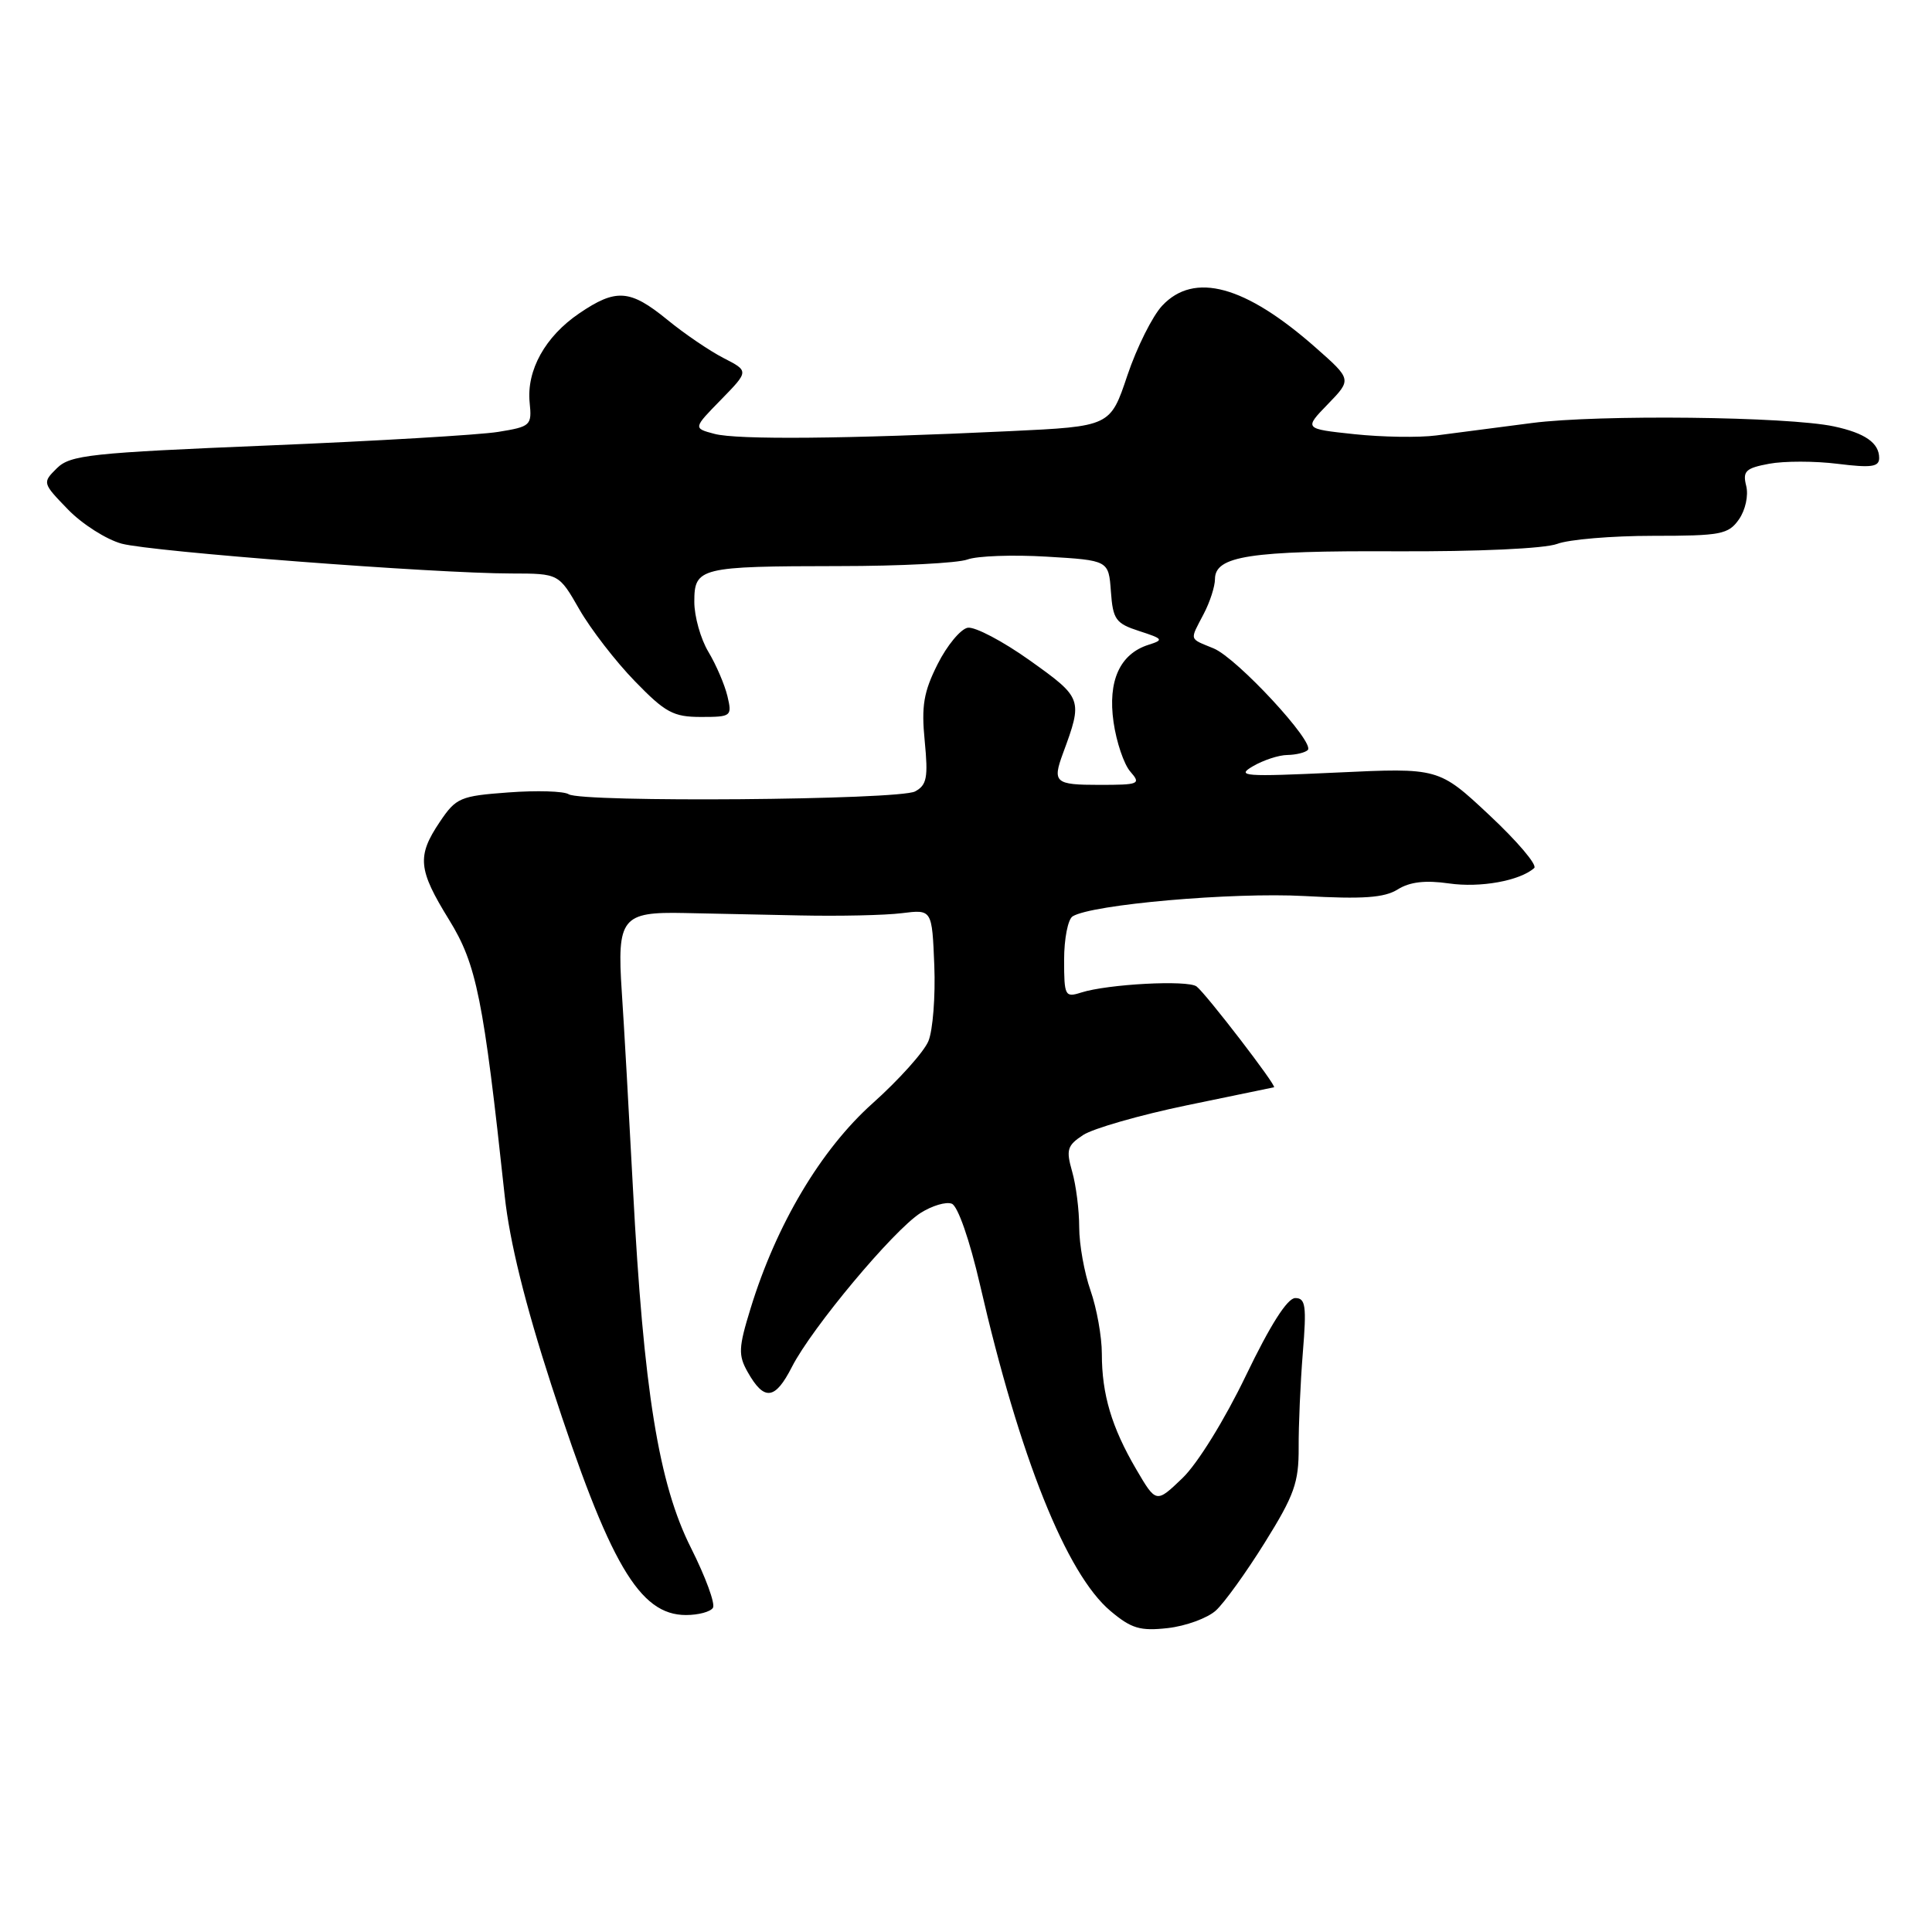 <?xml version="1.0" encoding="UTF-8" standalone="no"?>
<!DOCTYPE svg PUBLIC "-//W3C//DTD SVG 1.1//EN" "http://www.w3.org/Graphics/SVG/1.1/DTD/svg11.dtd" >
<svg xmlns="http://www.w3.org/2000/svg" xmlns:xlink="http://www.w3.org/1999/xlink" version="1.1" viewBox="0 0 256 256">
 <g >
 <path fill="currentColor"
d=" M 161.10 213.41 C 162.21 212.41 165.14 208.34 167.61 204.37 C 171.50 198.13 172.10 196.44 172.08 191.83 C 172.06 188.90 172.31 183.24 172.63 179.25 C 173.14 173.03 173.00 172.00 171.63 172.00 C 170.58 172.00 168.31 175.58 165.10 182.25 C 162.29 188.10 158.68 193.94 156.69 195.85 C 153.20 199.20 153.20 199.20 150.55 194.68 C 147.30 189.12 146.00 184.77 146.00 179.38 C 146.00 177.11 145.32 173.34 144.50 171.00 C 143.68 168.66 143.00 164.89 143.00 162.62 C 143.00 160.35 142.58 157.02 142.06 155.22 C 141.24 152.35 141.41 151.78 143.53 150.39 C 144.85 149.53 151.00 147.76 157.21 146.47 C 163.42 145.19 168.64 144.10 168.81 144.07 C 169.26 143.97 159.79 131.65 158.55 130.71 C 157.39 129.83 146.79 130.39 143.25 131.52 C 141.12 132.20 141.00 131.97 141.00 127.18 C 141.00 124.39 141.51 121.80 142.13 121.42 C 144.69 119.84 163.33 118.21 172.86 118.73 C 180.62 119.16 183.44 118.96 185.21 117.85 C 186.81 116.85 188.86 116.61 192.00 117.06 C 196.16 117.66 201.39 116.71 203.29 115.02 C 203.73 114.63 201.06 111.48 197.36 108.02 C 190.64 101.73 190.64 101.73 177.07 102.37 C 164.85 102.94 163.75 102.86 166.00 101.54 C 167.38 100.73 169.44 100.05 170.58 100.04 C 171.73 100.02 172.95 99.72 173.29 99.38 C 174.28 98.39 163.92 87.21 160.82 85.92 C 157.51 84.55 157.62 84.95 159.49 81.36 C 160.32 79.79 160.99 77.70 160.99 76.73 C 161.00 73.67 165.63 72.96 184.88 73.05 C 195.87 73.10 204.68 72.69 206.33 72.07 C 207.87 71.48 213.58 71.00 219.01 71.00 C 228.03 71.00 229.02 70.81 230.42 68.82 C 231.28 67.58 231.70 65.65 231.38 64.38 C 230.89 62.43 231.30 62.03 234.42 61.45 C 236.40 61.08 240.49 61.08 243.51 61.46 C 247.95 62.01 249.00 61.87 249.00 60.69 C 249.00 58.69 247.12 57.38 243.00 56.50 C 236.87 55.19 211.81 54.91 203.00 56.05 C 198.32 56.65 192.62 57.39 190.31 57.70 C 188.01 58.00 183.12 57.92 179.45 57.53 C 172.78 56.82 172.78 56.82 175.95 53.55 C 179.12 50.28 179.12 50.28 174.31 46.04 C 165.00 37.83 158.24 35.98 154.00 40.50 C 152.71 41.87 150.63 46.04 149.38 49.75 C 147.12 56.50 147.12 56.50 133.81 57.13 C 112.09 58.16 97.68 58.29 94.67 57.49 C 91.84 56.74 91.84 56.74 95.54 52.96 C 99.24 49.17 99.24 49.17 95.87 47.44 C 94.02 46.49 90.65 44.20 88.40 42.35 C 83.48 38.34 81.63 38.20 76.74 41.53 C 72.24 44.59 69.76 49.06 70.18 53.33 C 70.49 56.38 70.33 56.53 66.00 57.23 C 63.52 57.63 49.80 58.44 35.50 59.03 C 11.98 60.00 9.31 60.29 7.54 62.04 C 5.60 63.96 5.61 64.00 9.01 67.51 C 10.89 69.45 14.10 71.49 16.13 72.04 C 20.14 73.11 57.52 75.98 67.77 75.99 C 74.05 76.00 74.05 76.00 76.77 80.75 C 78.27 83.36 81.57 87.64 84.11 90.25 C 88.15 94.42 89.22 95.00 92.88 95.00 C 96.91 95.00 97.02 94.91 96.39 92.25 C 96.03 90.74 94.90 88.10 93.87 86.38 C 92.84 84.67 92.00 81.68 92.00 79.75 C 92.00 75.20 92.70 75.03 111.18 75.01 C 119.26 75.01 126.91 74.61 128.18 74.14 C 129.46 73.66 134.19 73.49 138.70 73.76 C 146.90 74.25 146.90 74.25 147.20 78.38 C 147.47 82.10 147.84 82.61 150.96 83.62 C 154.14 84.65 154.24 84.79 152.18 85.44 C 148.38 86.65 146.77 90.23 147.55 95.68 C 147.93 98.33 148.93 101.29 149.78 102.25 C 151.21 103.89 150.96 104.00 145.65 104.00 C 139.79 104.00 139.43 103.68 140.85 99.82 C 143.50 92.65 143.44 92.49 136.47 87.52 C 132.88 84.96 129.17 83.01 128.22 83.18 C 127.28 83.36 125.48 85.53 124.24 88.00 C 122.39 91.68 122.07 93.54 122.53 98.19 C 123.00 103.04 122.81 104.03 121.25 104.87 C 119.11 106.01 77.08 106.35 75.35 105.24 C 74.71 104.83 71.13 104.72 67.38 105.00 C 60.98 105.47 60.43 105.70 58.28 108.90 C 55.22 113.45 55.39 115.21 59.50 121.87 C 63.15 127.78 64.06 132.30 66.88 158.50 C 67.53 164.52 69.58 172.80 73.05 183.50 C 80.77 207.25 84.72 214.00 90.90 214.00 C 92.54 214.00 94.15 213.57 94.47 213.04 C 94.80 212.51 93.49 208.95 91.56 205.11 C 87.28 196.62 85.28 184.25 83.87 157.50 C 83.35 147.60 82.69 135.87 82.39 131.43 C 81.74 121.62 82.39 120.80 90.69 120.98 C 93.89 121.05 100.78 121.19 106.00 121.30 C 111.22 121.41 117.30 121.28 119.50 121.00 C 123.50 120.50 123.50 120.50 123.80 127.93 C 123.96 132.01 123.61 136.52 123.02 137.95 C 122.43 139.38 119.10 143.09 115.62 146.20 C 108.77 152.33 102.87 162.24 99.45 173.39 C 97.85 178.58 97.81 179.57 99.07 181.80 C 101.26 185.68 102.70 185.51 104.94 181.11 C 107.58 175.94 118.37 163.03 121.97 160.73 C 123.50 159.76 125.36 159.20 126.12 159.50 C 126.92 159.81 128.49 164.32 129.86 170.26 C 135.11 193.09 141.30 208.55 147.15 213.47 C 149.91 215.79 151.07 216.14 154.74 215.73 C 157.13 215.46 159.99 214.41 161.10 213.41 Z "/>
</g>
</svg>